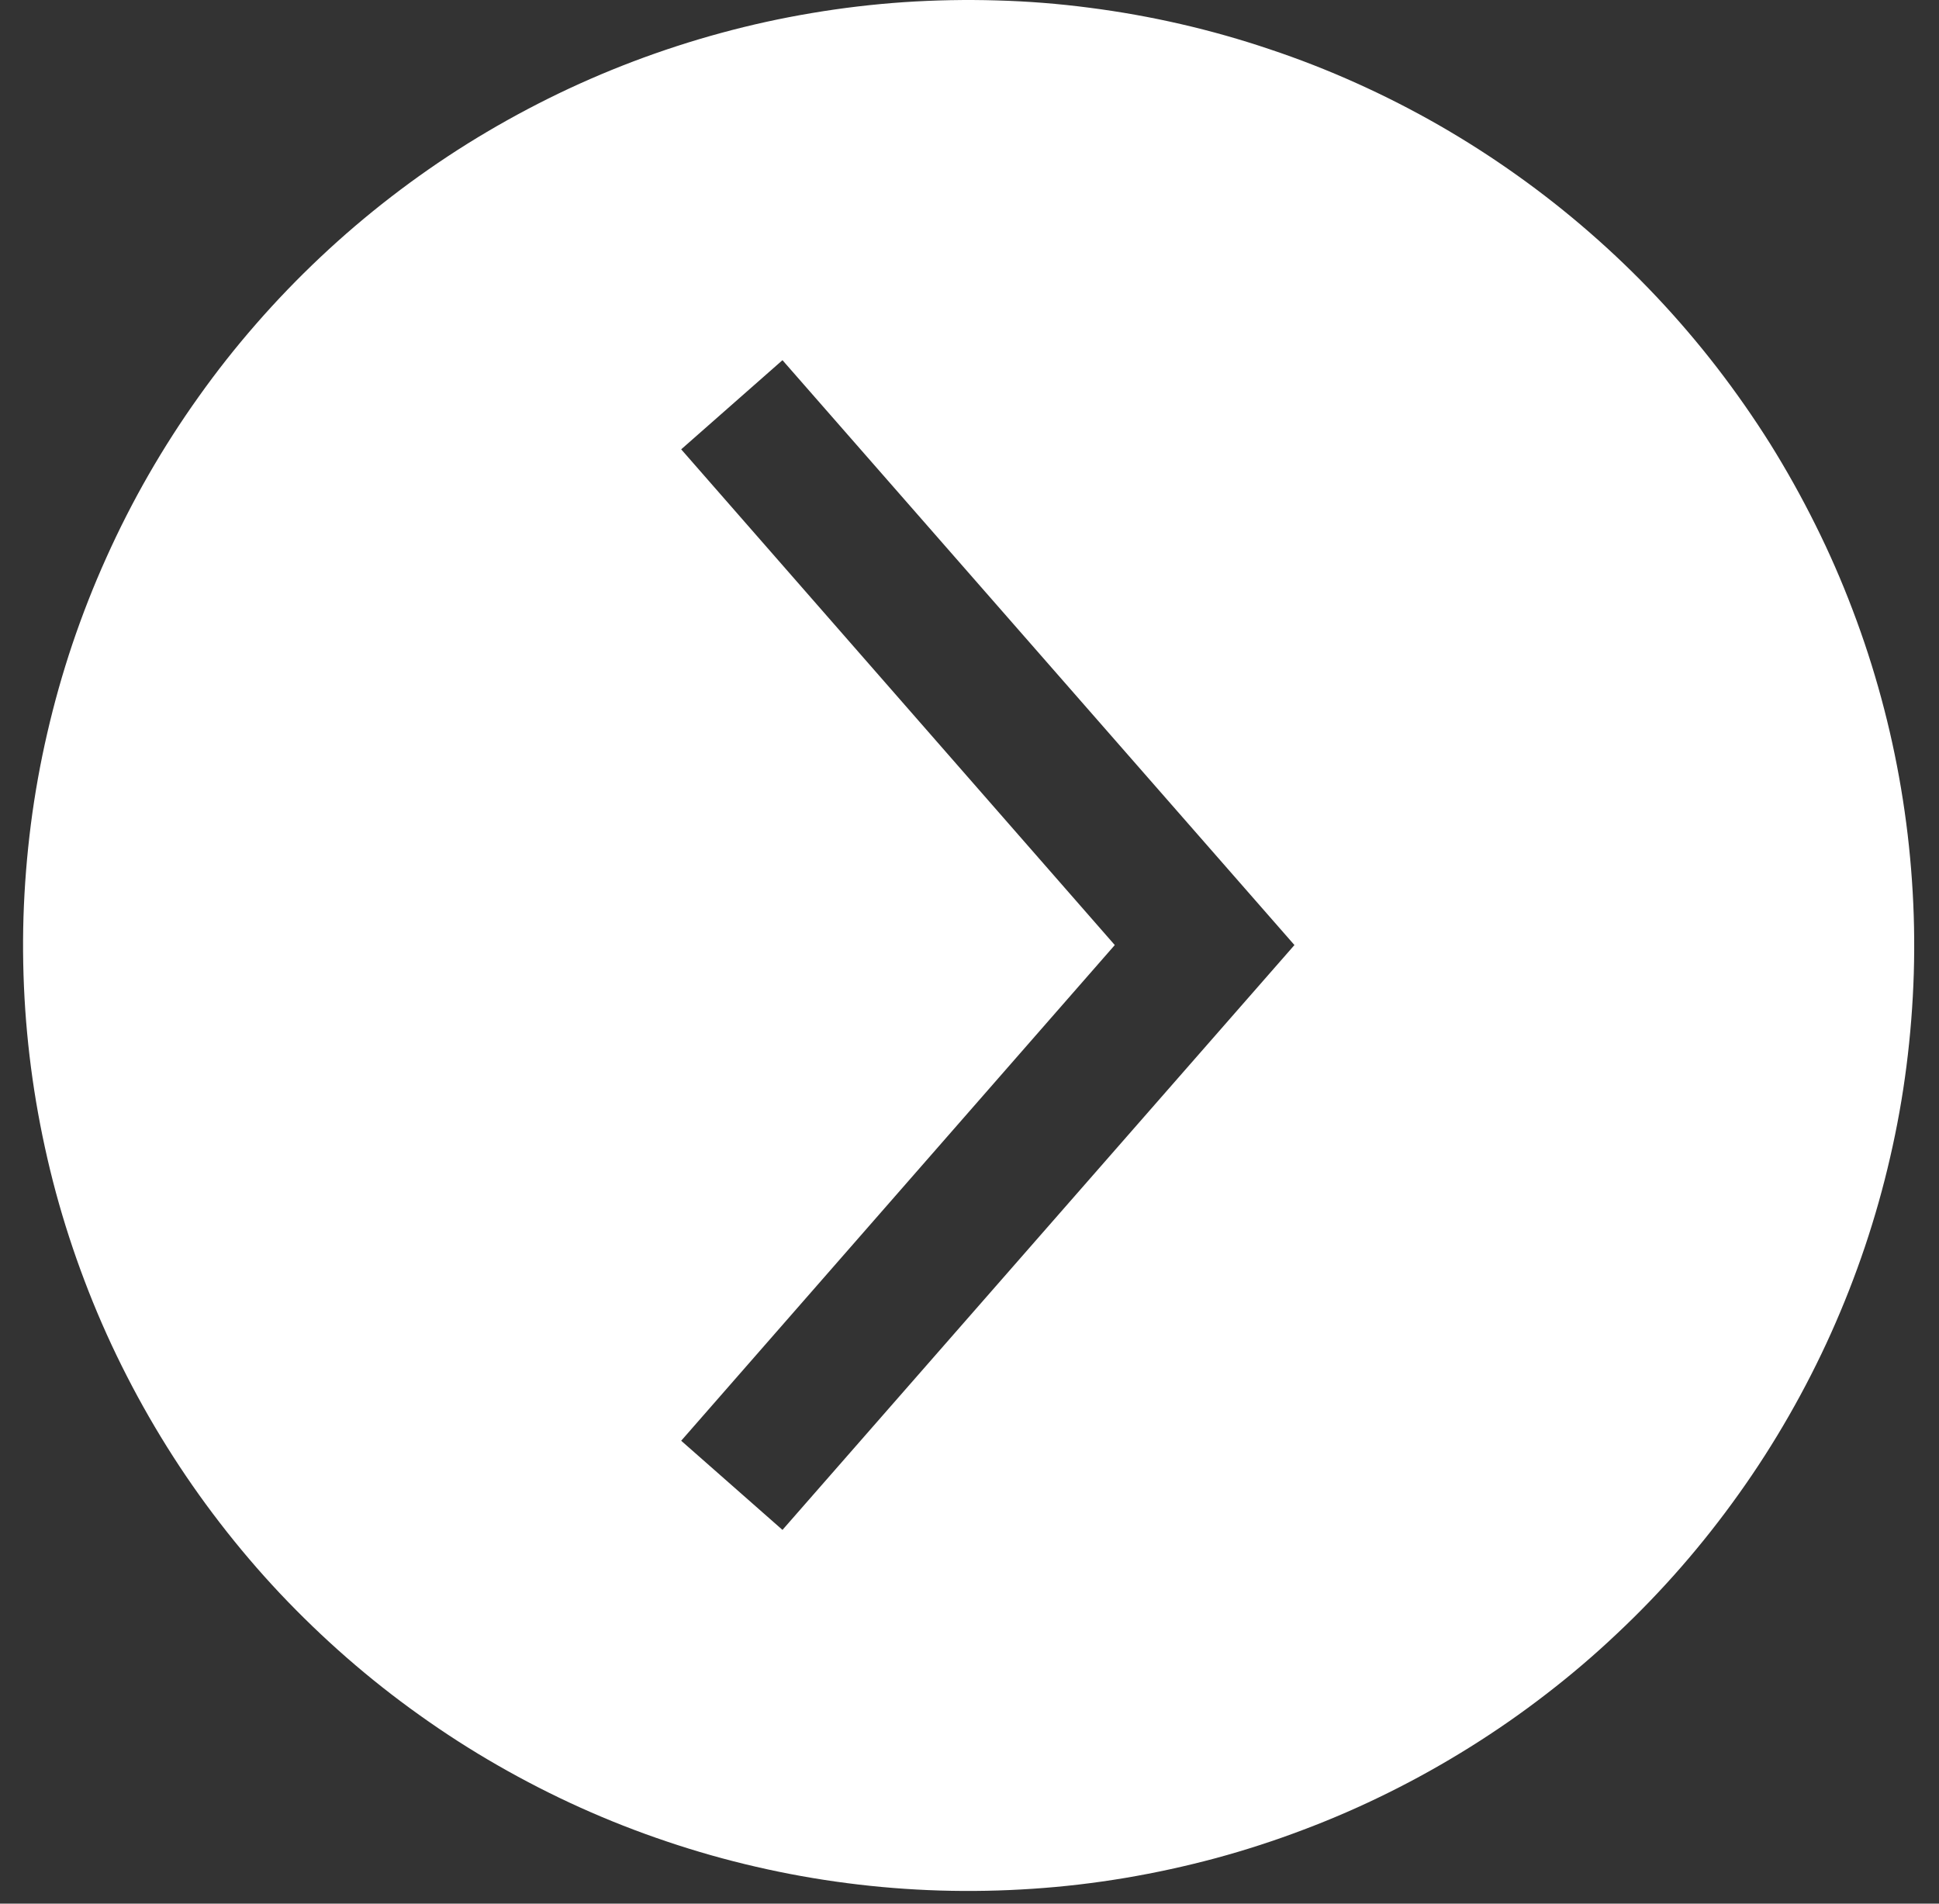 <svg width="55" height="54" viewBox="0 0 55 54" fill="none" xmlns="http://www.w3.org/2000/svg">
<rect x="0" y="0" width="55" height="54" fill="#333333" stroke="none"/>
<path d="M54.285 27.612C54.311 26.735 54.294 25.858 54.233 24.982C54.173 24.106 54.07 23.234 53.924 22.367C53.779 21.501 53.591 20.645 53.361 19.798C53.131 18.95 52.86 18.115 52.547 17.294C52.236 16.473 51.885 15.669 51.493 14.884C51.102 14.098 50.675 13.333 50.21 12.587C49.742 11.843 49.24 11.124 48.704 10.428C48.167 9.733 47.598 9.066 46.995 8.426C46.393 7.787 45.761 7.179 45.098 6.602C44.437 6.025 43.748 5.482 43.033 4.973C42.317 4.463 41.578 3.989 40.817 3.552C40.054 3.115 39.273 2.717 38.472 2.357C37.671 1.996 36.854 1.677 36.021 1.399C35.19 1.118 34.346 0.879 33.489 0.682C32.633 0.485 31.77 0.331 30.899 0.219C30.029 0.105 29.154 0.036 28.274 0.012C27.398 -0.014 26.521 0.003 25.644 0.061C24.768 0.121 23.896 0.224 23.031 0.37C22.163 0.515 21.306 0.703 20.46 0.933C19.612 1.163 18.778 1.434 17.958 1.745C17.136 2.057 16.332 2.408 15.546 2.799C14.76 3.19 13.995 3.618 13.249 4.083C12.505 4.549 11.786 5.05 11.09 5.587C10.395 6.123 9.727 6.693 9.088 7.295C8.449 7.897 7.84 8.529 7.262 9.192C6.685 9.852 6.142 10.541 5.633 11.257C5.123 11.972 4.649 12.711 4.212 13.472C3.775 14.233 3.377 15.015 3.017 15.817C2.656 16.617 2.336 17.434 2.055 18.265C1.775 19.098 1.537 19.942 1.34 20.798C1.142 21.653 0.987 22.517 0.875 23.388C0.764 24.259 0.694 25.134 0.666 26.012C0.64 26.89 0.657 27.767 0.716 28.643C0.776 29.519 0.879 30.39 1.024 31.256C1.17 32.122 1.357 32.979 1.585 33.827C1.815 34.675 2.086 35.51 2.398 36.331C2.708 37.151 3.059 37.955 3.451 38.743C3.841 39.528 4.269 40.294 4.735 41.04C5.2 41.784 5.701 42.504 6.237 43.199C6.773 43.895 7.342 44.563 7.944 45.203C8.547 45.841 9.179 46.45 9.841 47.028C10.501 47.604 11.189 48.147 11.906 48.657C12.621 49.168 13.359 49.642 14.12 50.078C14.883 50.516 15.664 50.916 16.463 51.276C17.265 51.637 18.082 51.958 18.914 52.237C19.745 52.518 20.589 52.757 21.446 52.954C22.302 53.152 23.165 53.307 24.036 53.419C24.905 53.532 25.779 53.601 26.659 53.628C27.539 53.654 28.416 53.637 29.291 53.578C30.169 53.52 31.041 53.417 31.908 53.272C32.774 53.126 33.632 52.939 34.481 52.711C35.331 52.481 36.165 52.21 36.985 51.898C37.809 51.587 38.614 51.236 39.399 50.845C40.187 50.454 40.953 50.025 41.698 49.559C42.444 49.093 43.164 48.592 43.859 48.055C44.556 47.519 45.224 46.949 45.863 46.344C46.503 45.743 47.112 45.111 47.69 44.448C48.268 43.785 48.811 43.095 49.321 42.379C49.832 41.664 50.305 40.925 50.742 40.162C51.179 39.4 51.578 38.618 51.938 37.817C52.298 37.015 52.618 36.198 52.899 35.365C53.179 34.532 53.417 33.688 53.614 32.831C53.812 31.974 53.967 31.109 54.078 30.237C54.189 29.366 54.258 28.491 54.285 27.612ZM19.322 40.869L31.621 26.808L19.322 12.746L22.195 10.217L36.717 26.808L22.195 43.398L19.322 40.869Z" fill="white"/>
</svg>
